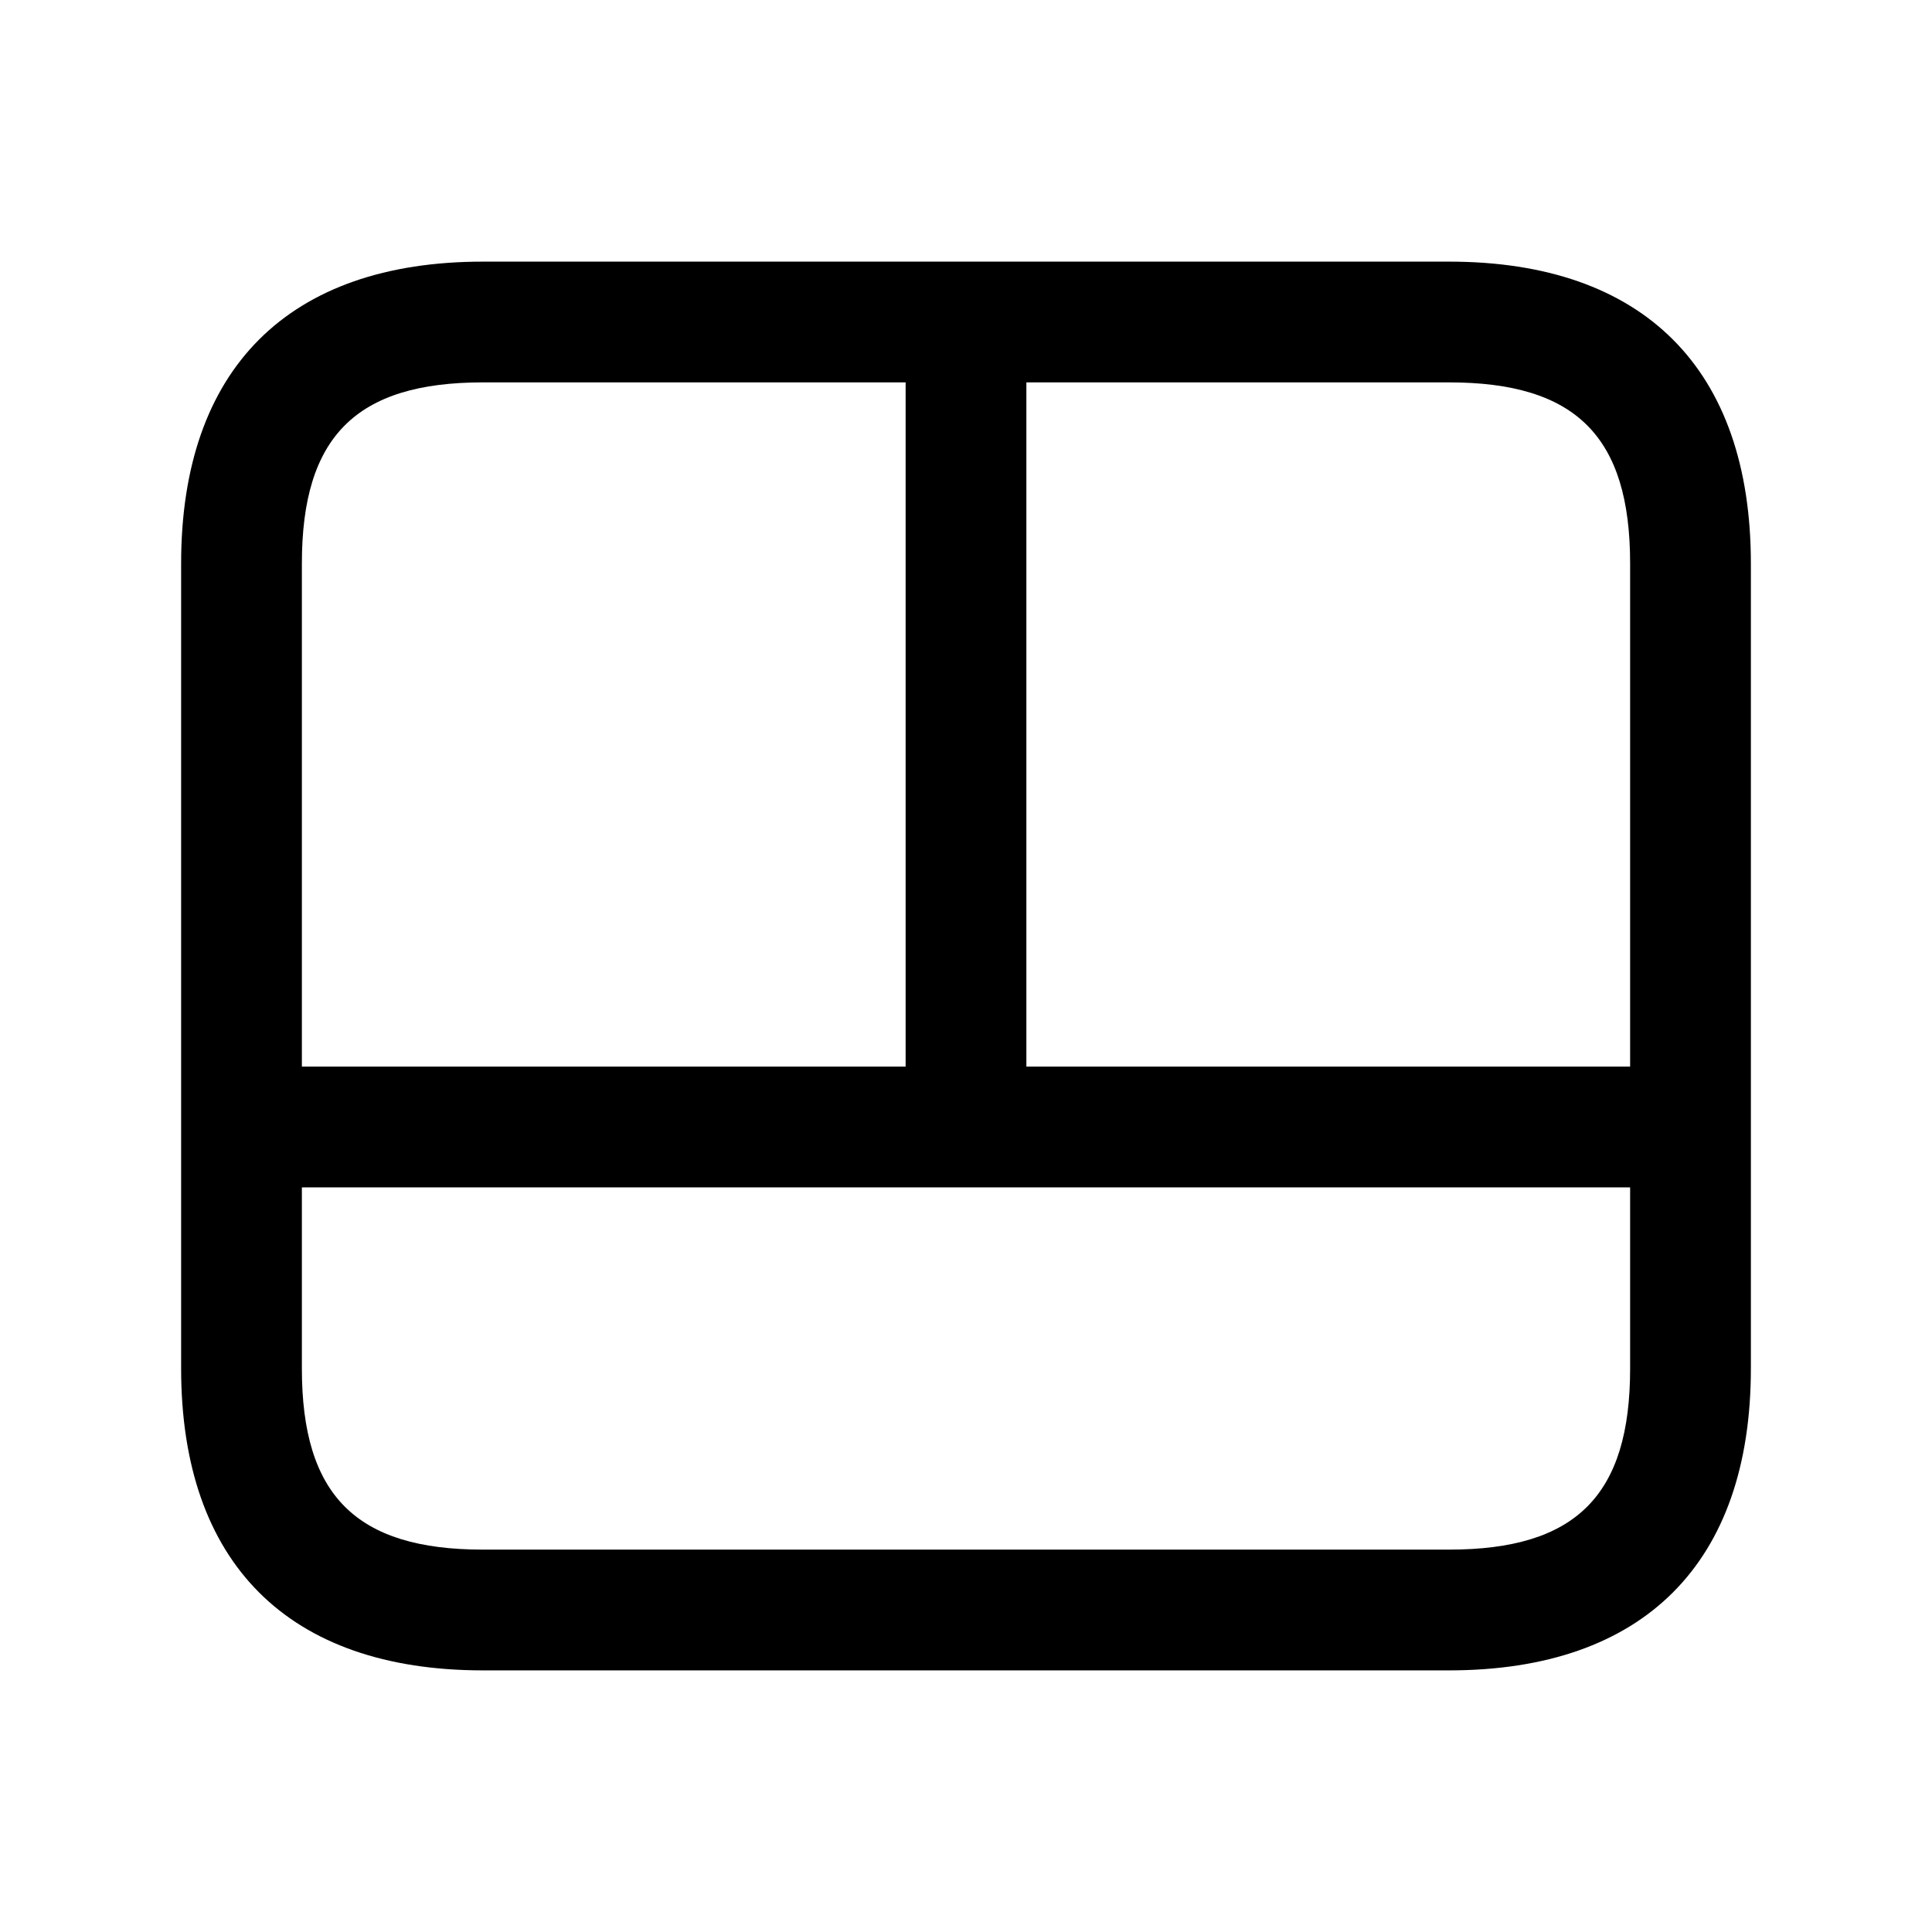 <svg xmlns="http://www.w3.org/2000/svg" width="24" height="24" fill="none"><path fill="currentColor" d="M18 3.25H6C3.582 3.25 2.25 4.582 2.25 7v10c0 2.418 1.332 3.75 3.75 3.75h12c2.418 0 3.75-1.332 3.75-3.75V7c0-2.418-1.332-3.75-3.75-3.75ZM20.25 7v6.25h-7.5v-8.5H18c1.577 0 2.25.673 2.25 2.25ZM6 4.75h5.25v8.5h-7.5V7c0-1.577.673-2.25 2.25-2.25Zm12 14.5H6c-1.577 0-2.25-.673-2.25-2.25v-2.25h16.5V17c0 1.577-.673 2.25-2.25 2.25Z"/></svg>